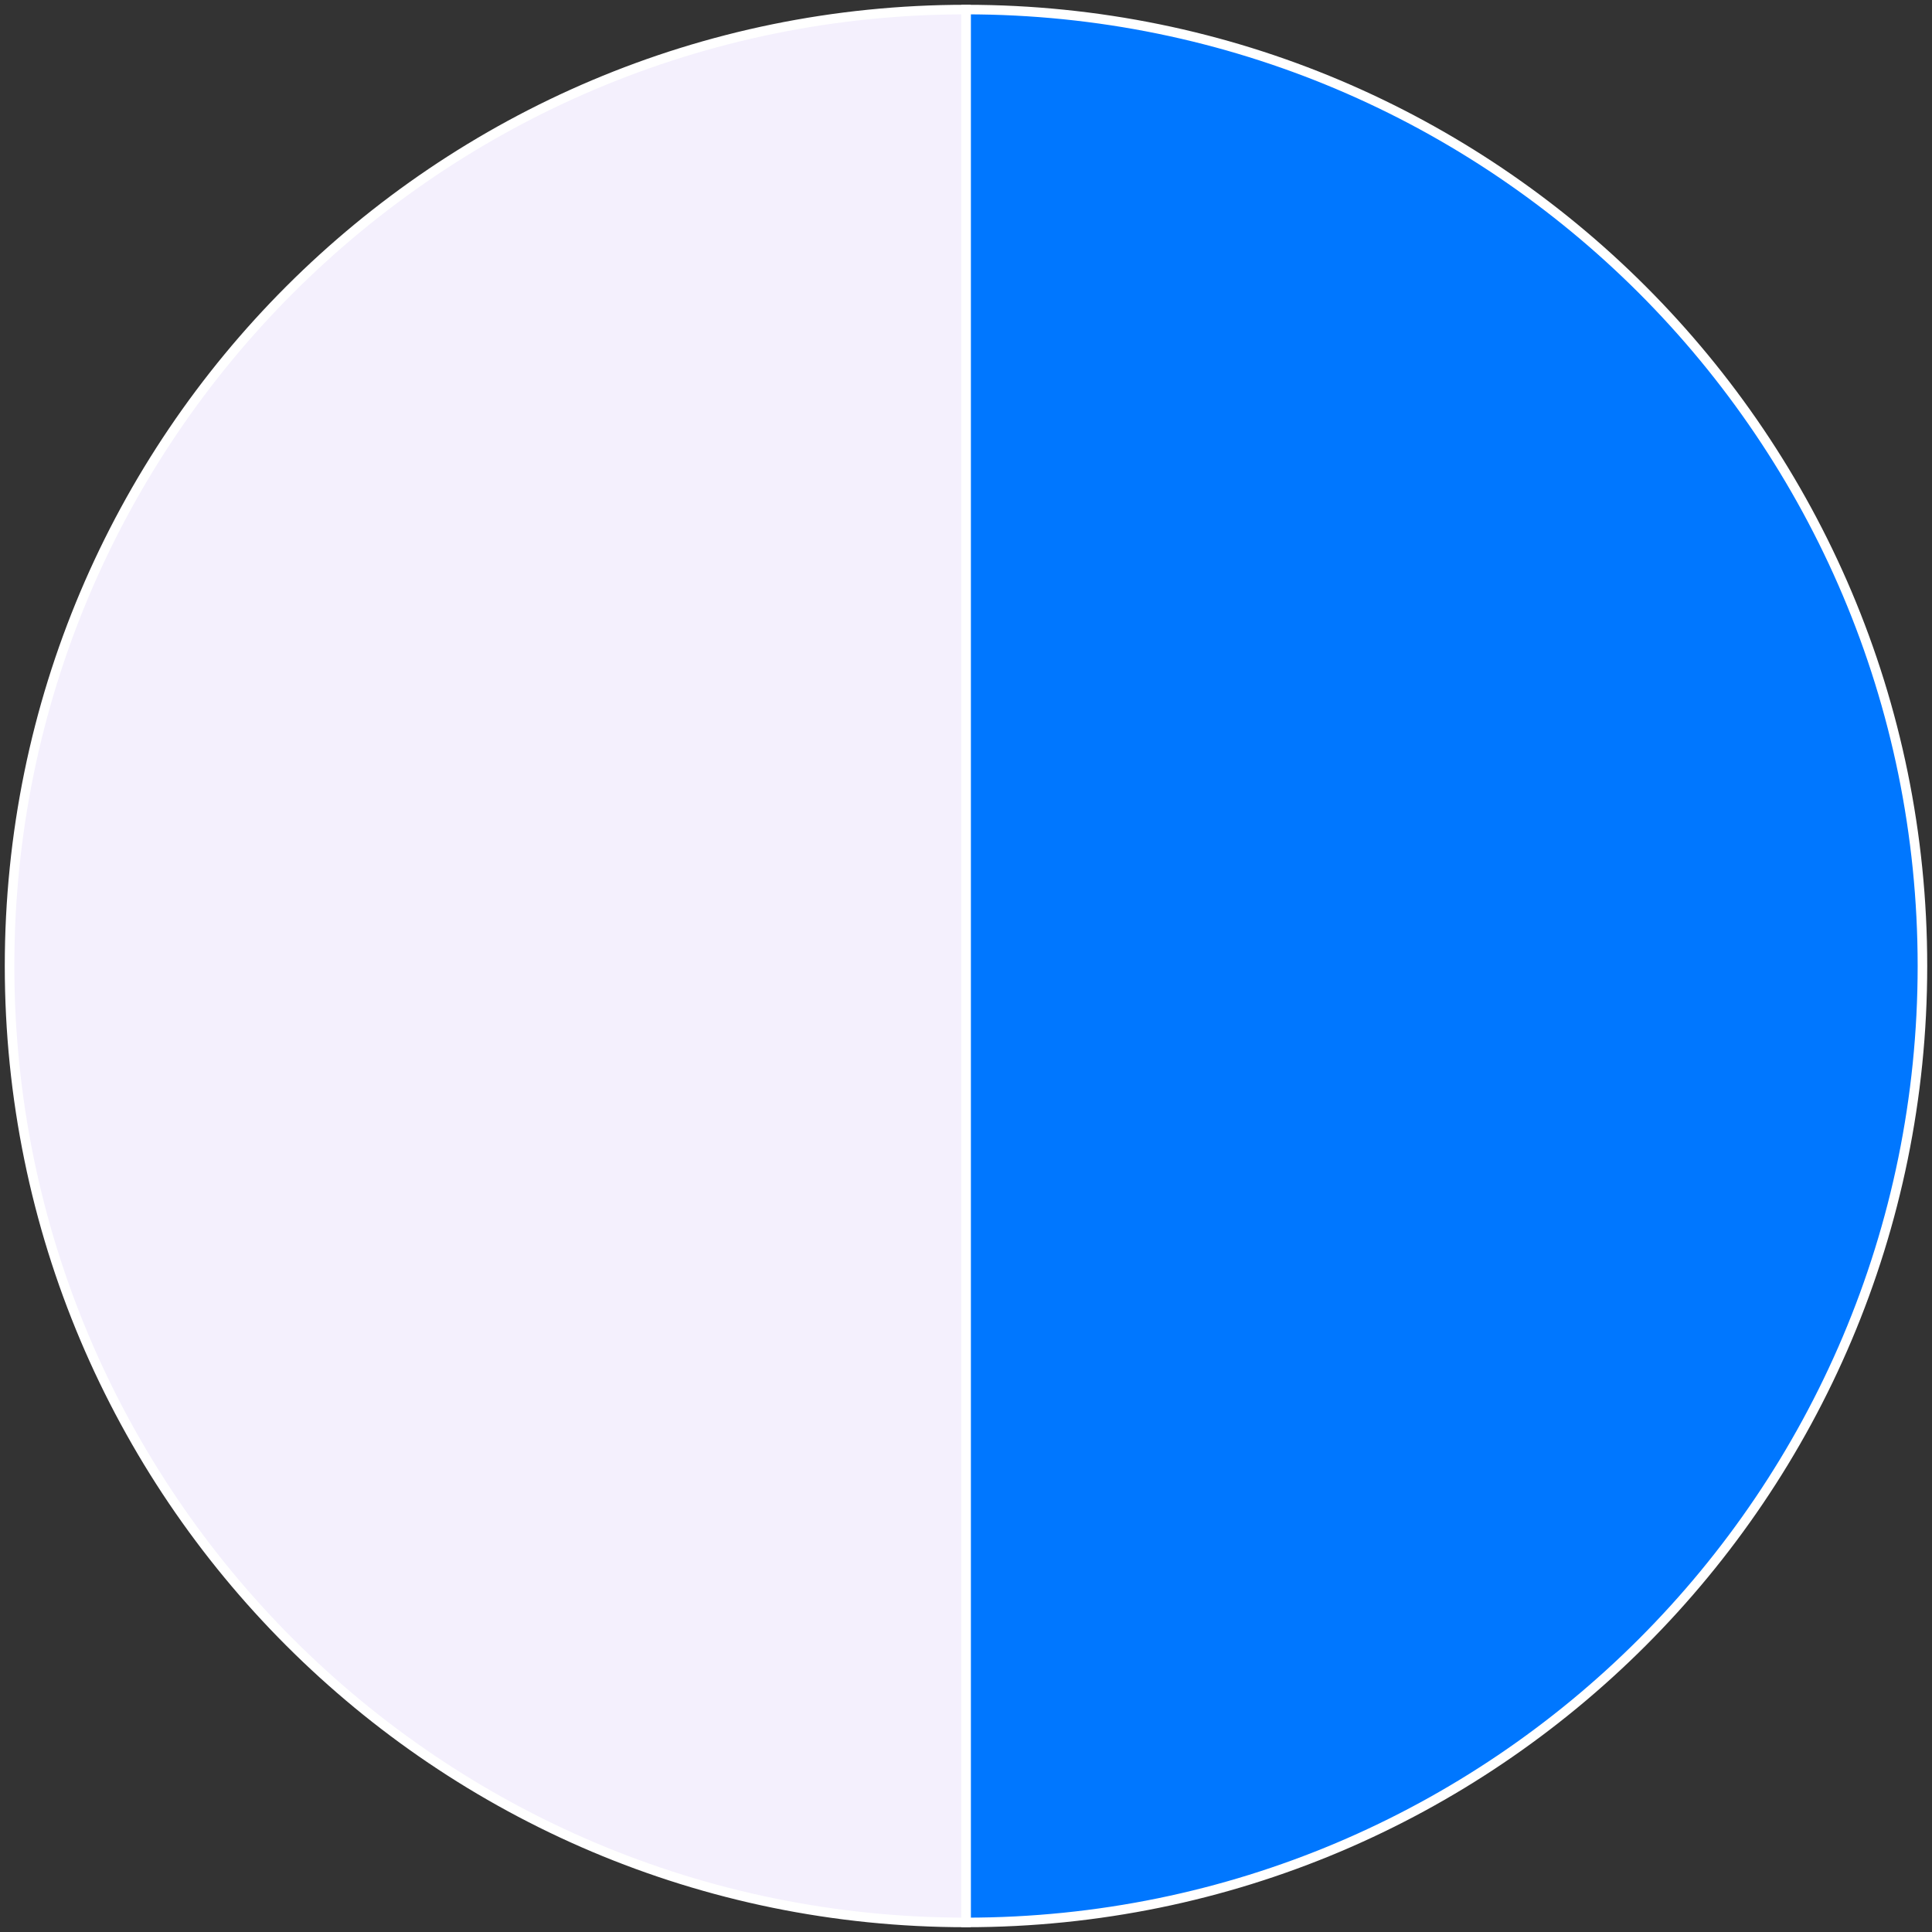 <svg width="202" height="202" viewBox="0 0 202 202" fill="none" xmlns="http://www.w3.org/2000/svg">
<rect x="0" y="0" width="202" height="202" fill="#333333" stroke="none"/>
<path d="M101 101V1C156.228 1 201 45.772 201 101C201 156.228 156.228 201 101 201V101Z" fill="#0077FF" stroke="white"/>
<path d="M101 101V201C45.772 201 1 156.228 1 101C1 45.772 45.772 1 101 1V101Z" fill="#F4F0FD" stroke="white"/>
</svg>
